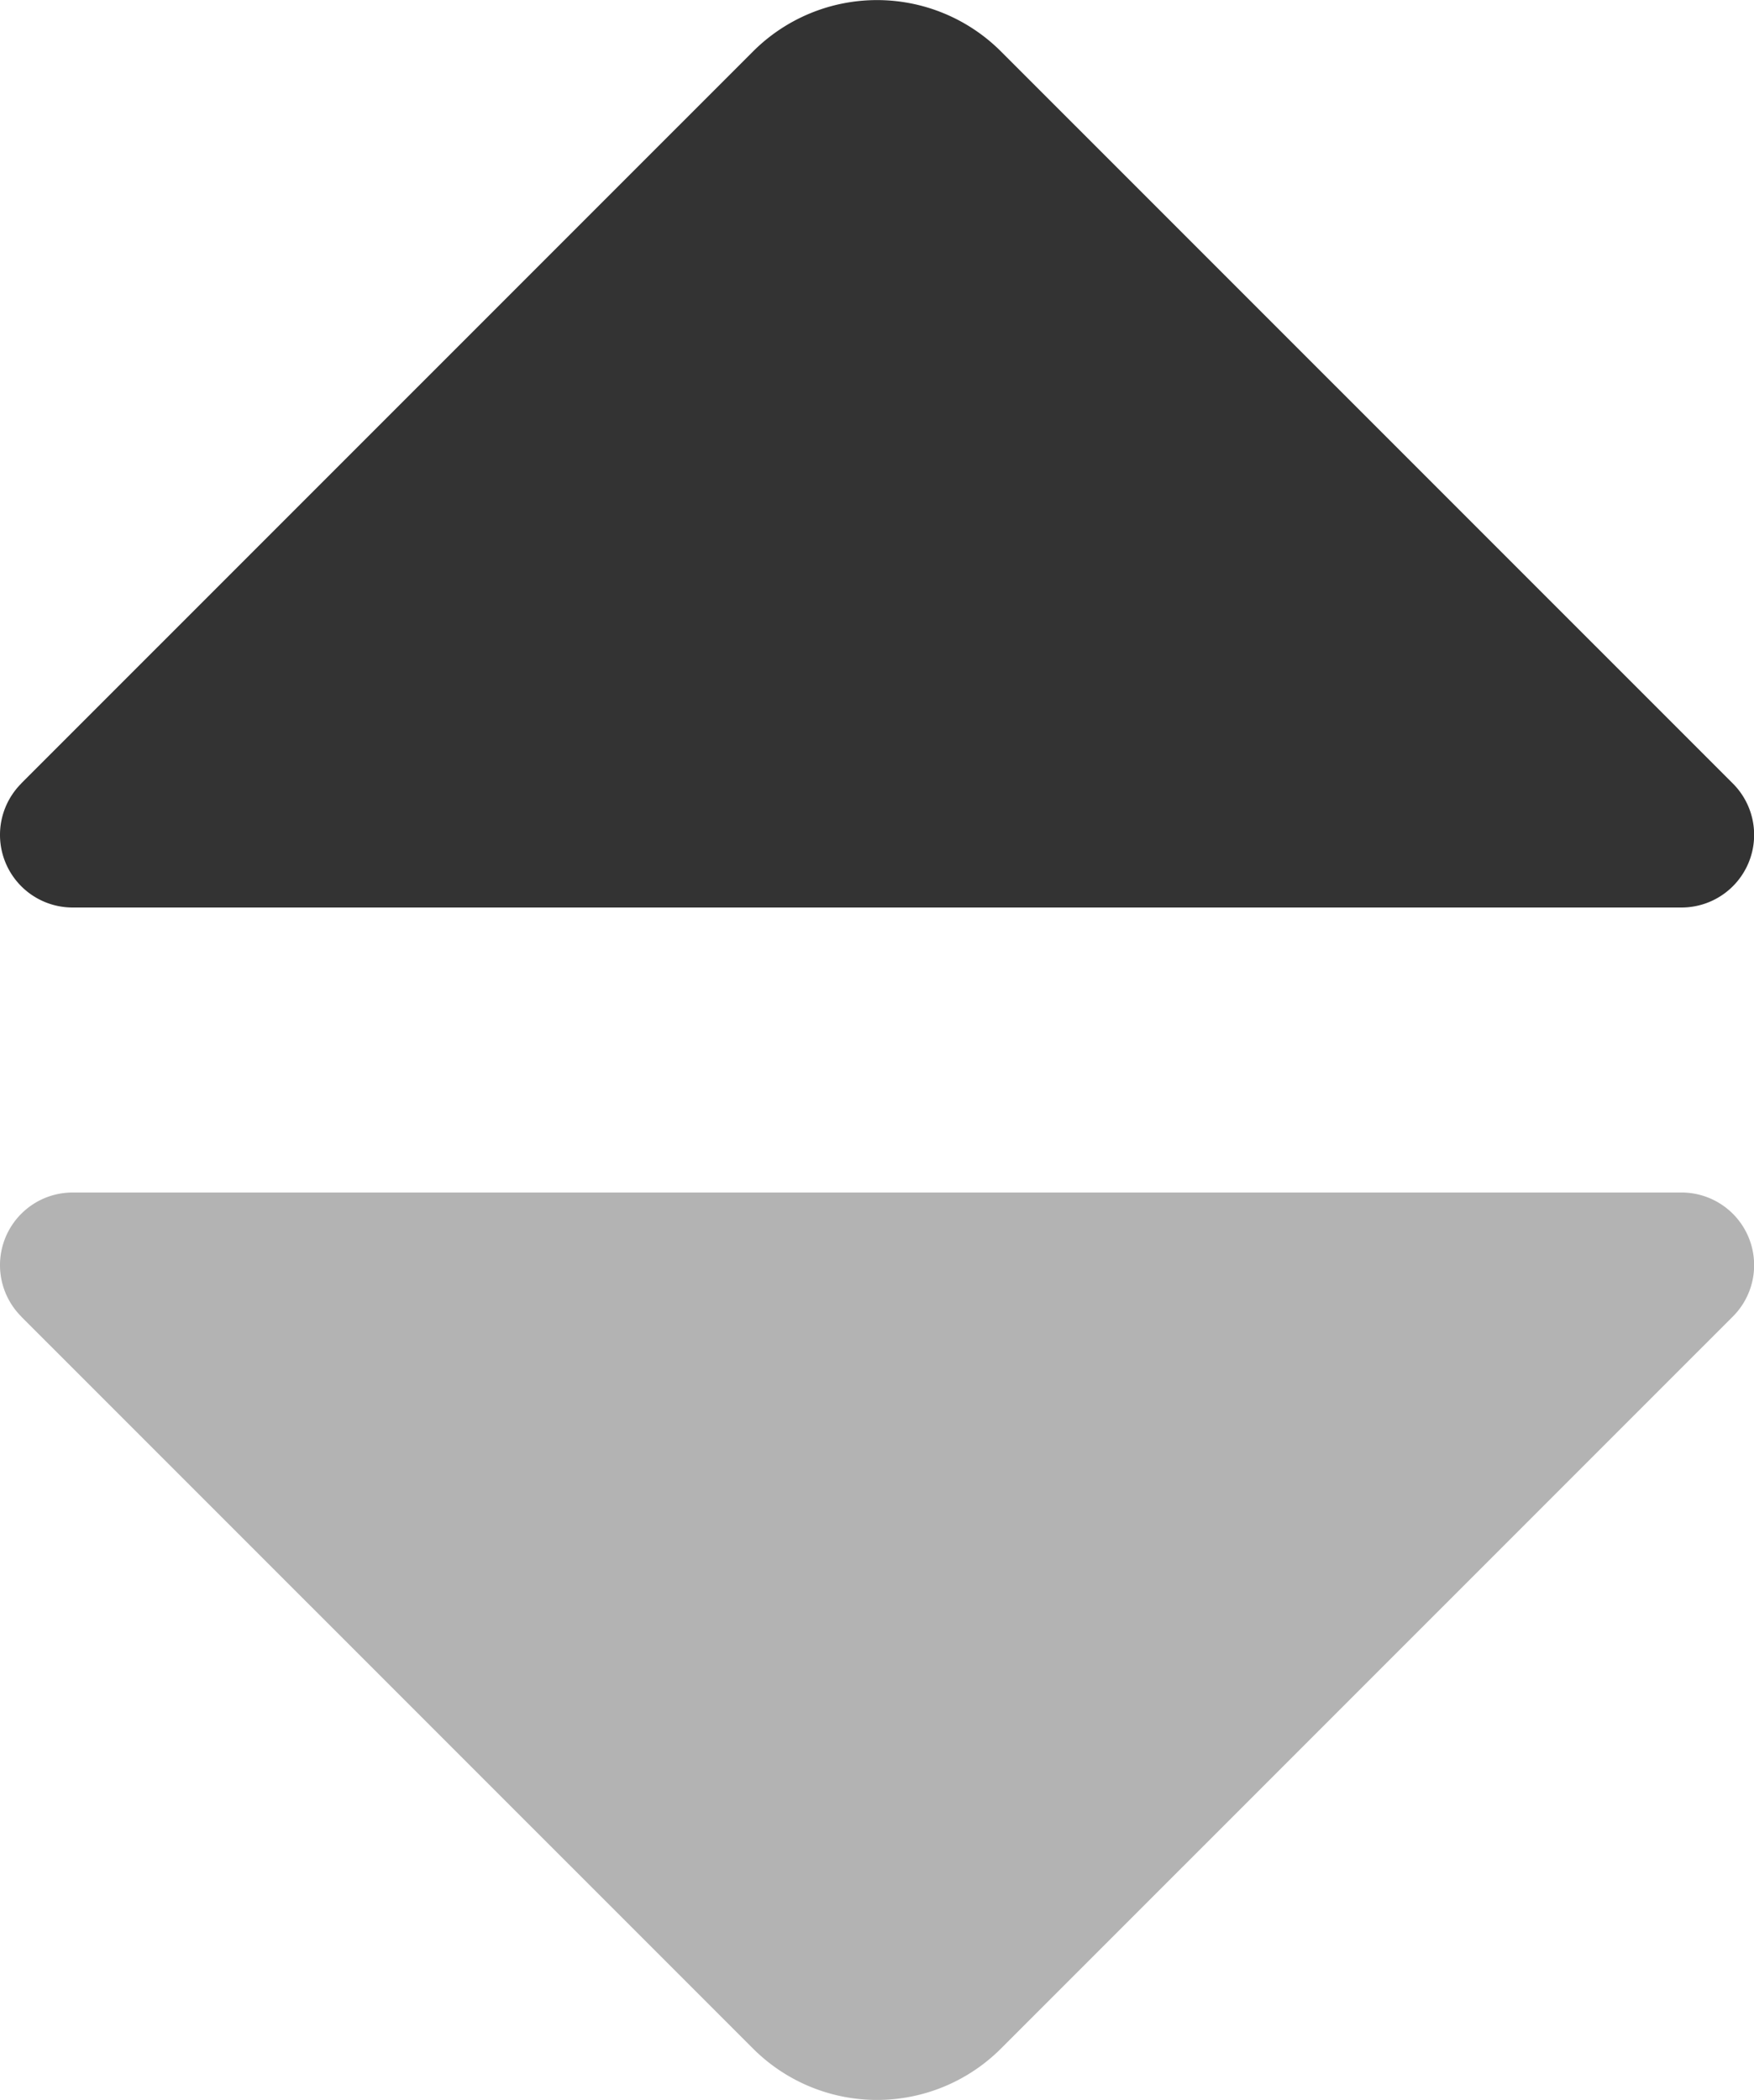 <svg xmlns="http://www.w3.org/2000/svg" width="50.03" height="59.873" viewBox="0 0 13.237 15.841"><path d="m61.971 111.315 5.523 5.522a1.323 1.323 0 0 0 1.871 0l5.523-5.522a.548.548 67.5 0 0-.388-.936H62.36a.548.548 112.5 0 0-.388.936" style="fill:#b3b3b3;stroke:none;stroke-width:2.646;stroke-opacity:1" transform="translate(-61.811 -101.383)"/><path d="m61.971 107.293 5.523-5.522a1.323 1.323 180 0 1 1.871 0l5.523 5.522a.548.548 112.5 0 1-.388.936H62.36a.548.548 67.5 0 1-.388-.936" style="fill:#333;stroke:none;stroke-width:2.646;stroke-opacity:1" transform="translate(-61.811 -101.383)"/></svg>